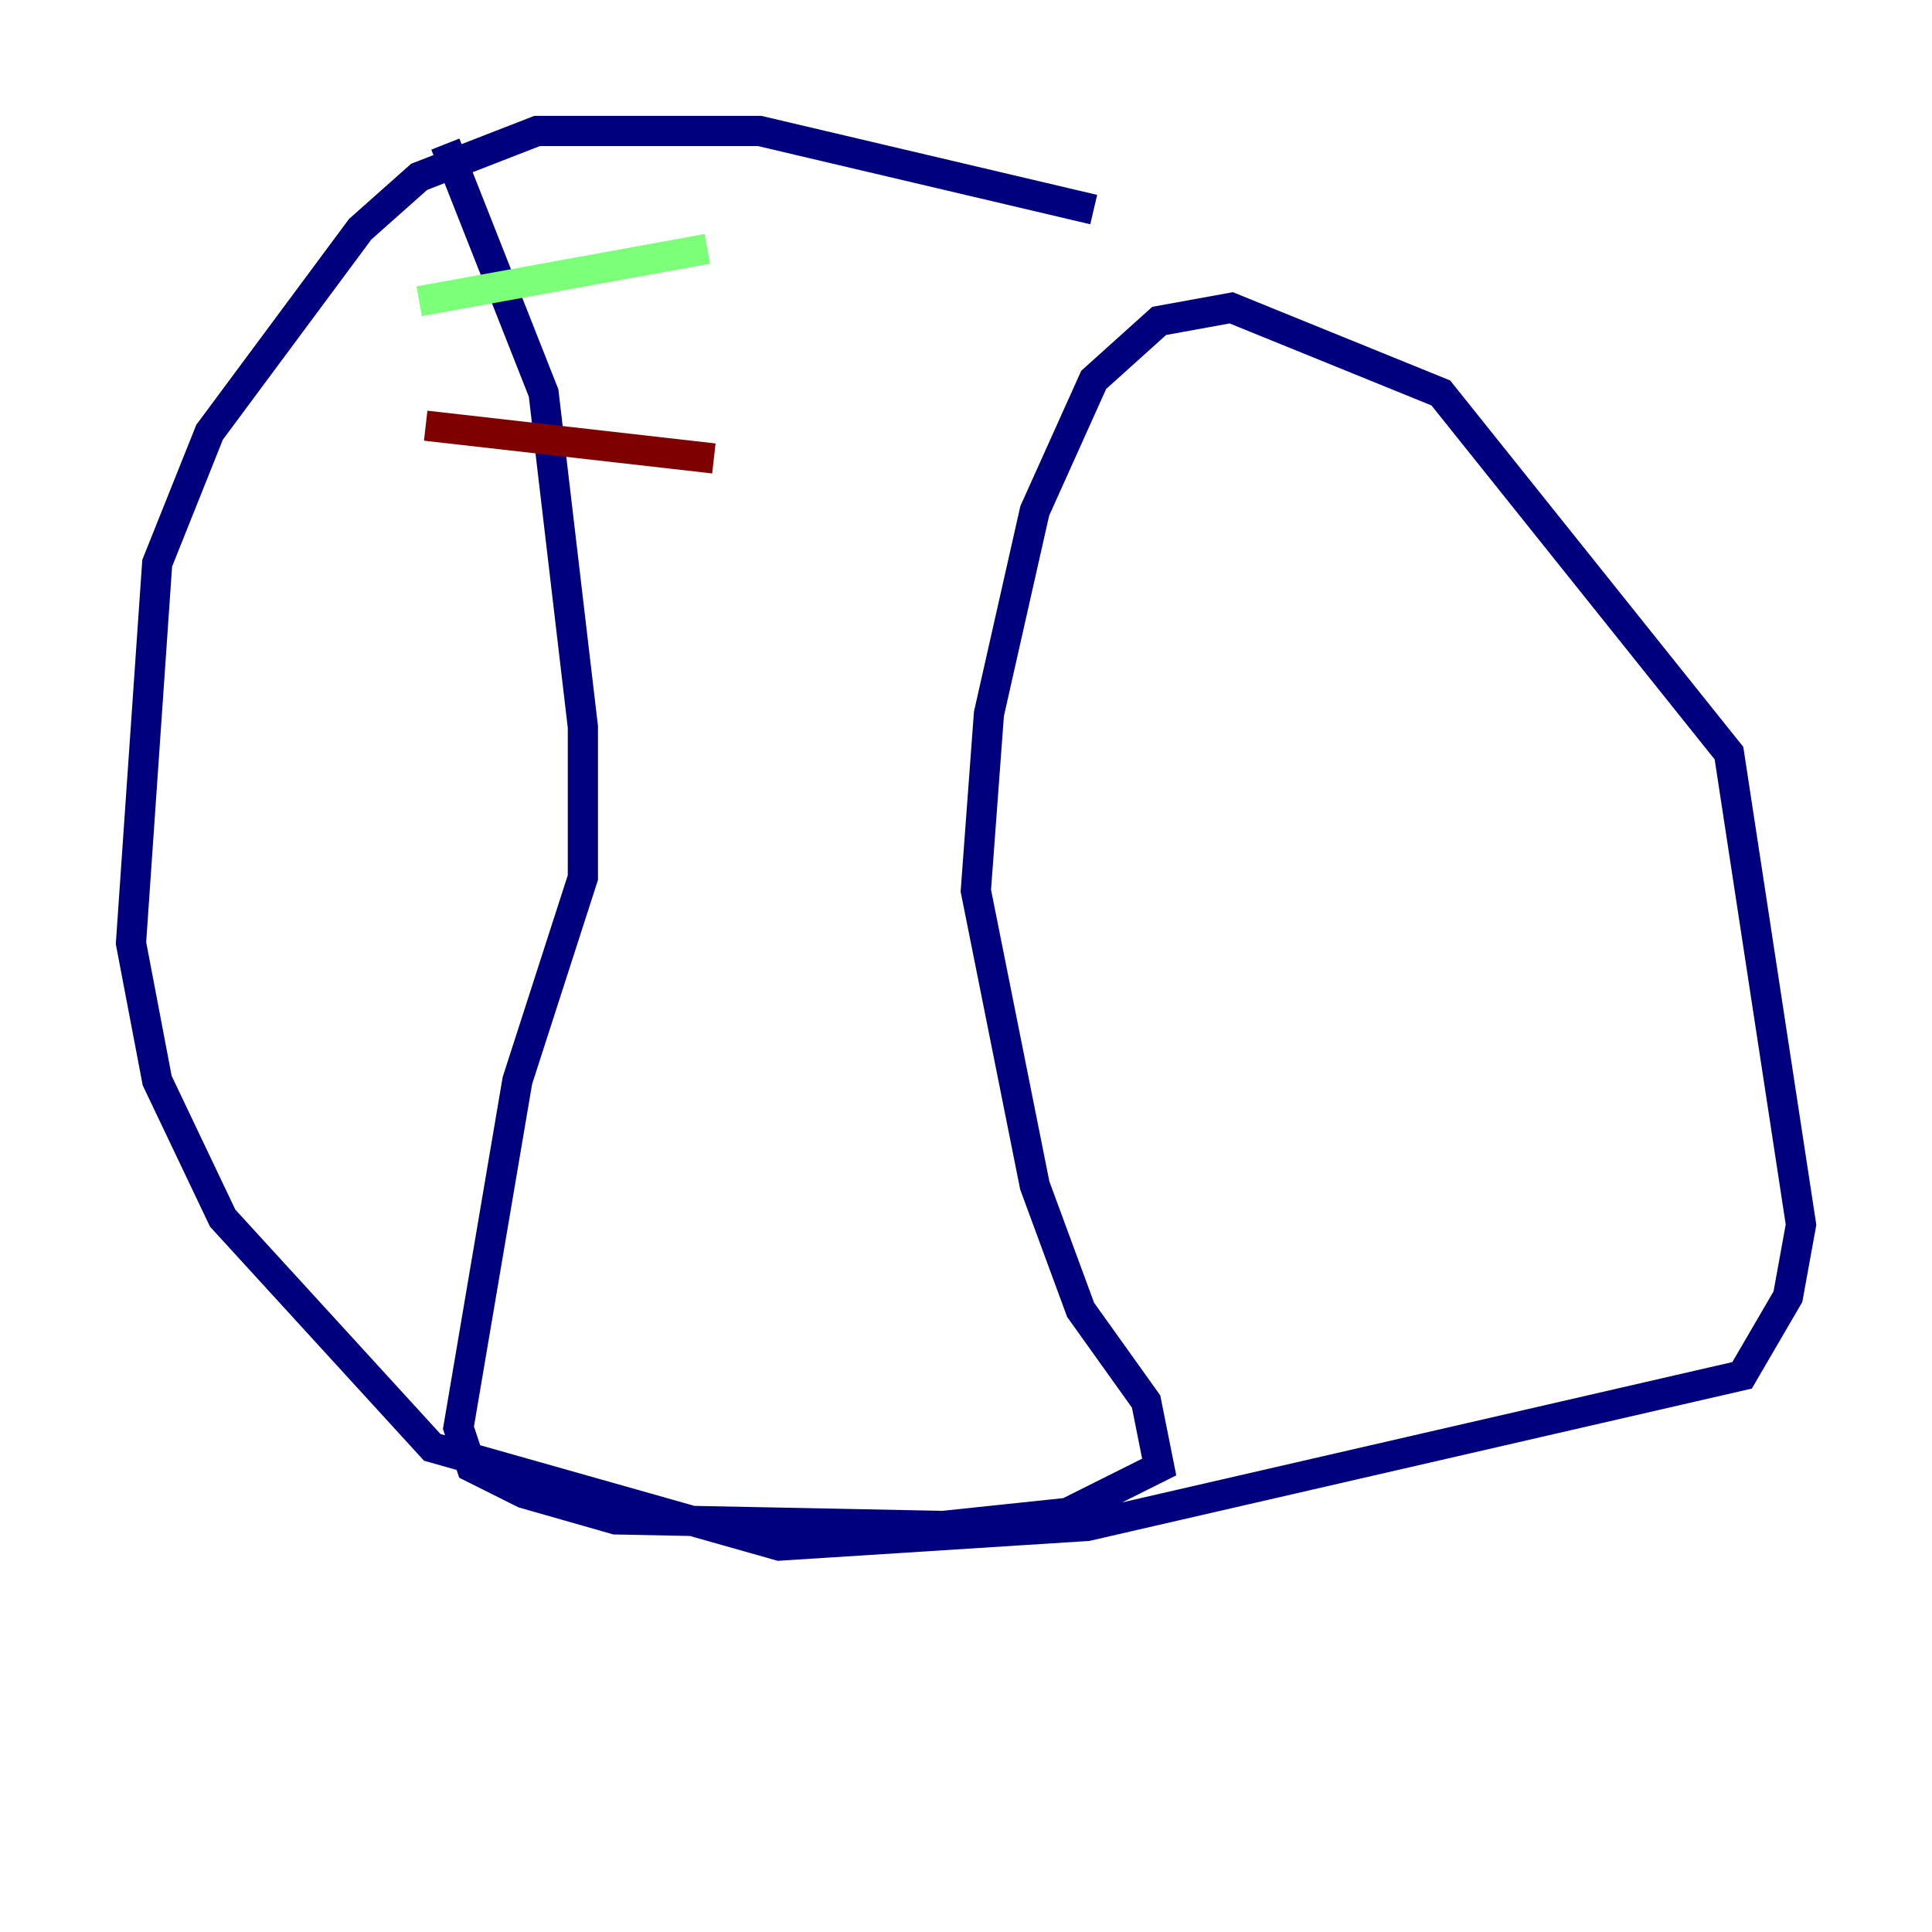 <?xml version="1.0" encoding="utf-8" ?>
<svg baseProfile="tiny" height="128" version="1.2" viewBox="0,0,128,128" width="128" xmlns="http://www.w3.org/2000/svg" xmlns:ev="http://www.w3.org/2001/xml-events" xmlns:xlink="http://www.w3.org/1999/xlink"><defs /><polyline fill="none" points="72.461,13.885 50.332,8.678 35.58,8.678 27.77,11.715 23.864,15.186 13.885,28.637 10.414,37.315 8.678,62.481 10.414,71.593 14.752,80.705 28.637,95.891 51.634,102.4 72.027,101.098 115.417,91.119 118.454,85.912 119.322,81.139 114.549,49.898 95.458,26.034 81.573,20.393 76.8,21.261 72.461,25.166 68.556,33.844 65.519,47.295 64.651,59.01 68.556,78.536 71.593,86.78 75.932,92.854 76.8,97.193 70.725,100.231 62.481,101.098 40.786,100.664 34.712,98.929 31.241,97.193 30.373,94.59 34.278,71.593 38.617,58.142 38.617,48.163 36.014,26.034 29.505,9.546" stroke="#00007f" stroke-width="2" /><polyline fill="none" points="27.77,19.959 46.861,16.488" stroke="#7cff79" stroke-width="2" /><polyline fill="none" points="28.203,28.203 47.295,30.373" stroke="#7f0000" stroke-width="2" /></svg>
